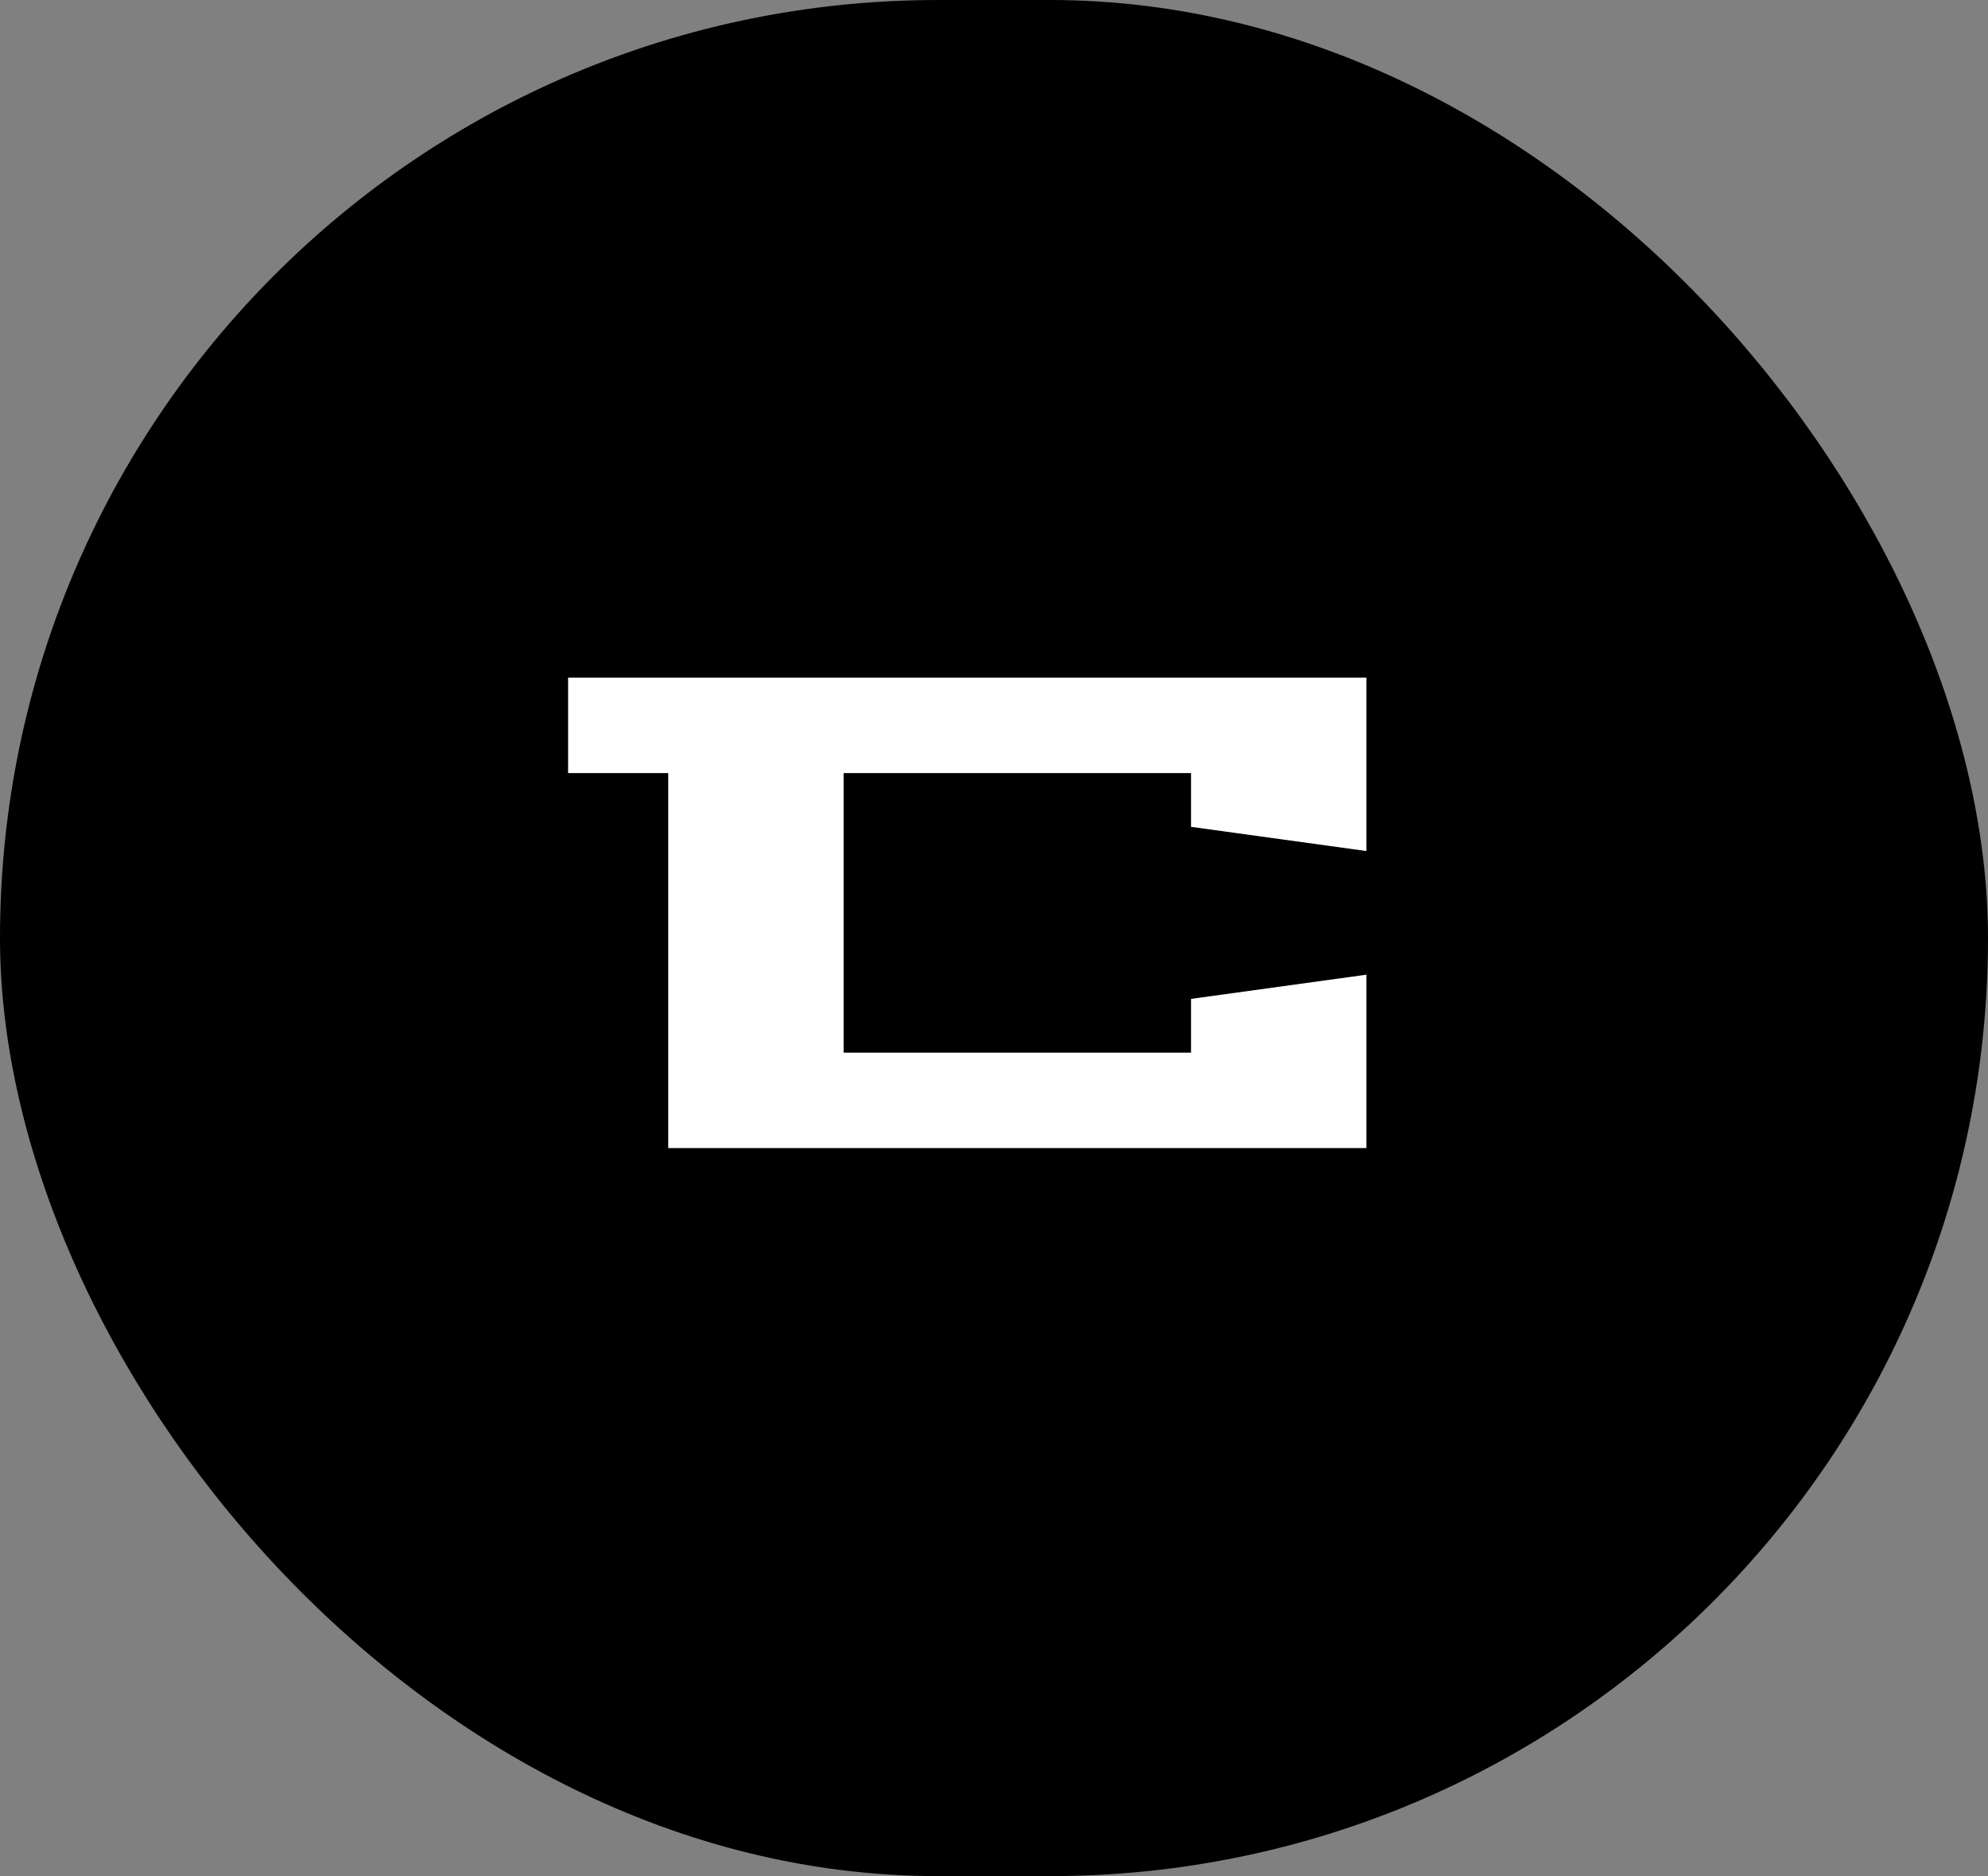<svg width="71" height="67" viewBox="0 0 71 67" fill="none" xmlns="http://www.w3.org/2000/svg">
<rect x="0" y="0" width="71" height="67" fill="#808080" stroke="none"/>
<rect width="71" height="67" rx="33.5" fill="black"/>
<path d="M20.289 27.608V24.2H48.801V30.392L42.537 29.528V27.608H30.129V37.592H42.537V35.672L48.801 34.808V41H23.865V27.608H20.289Z" fill="white"/>
</svg>
